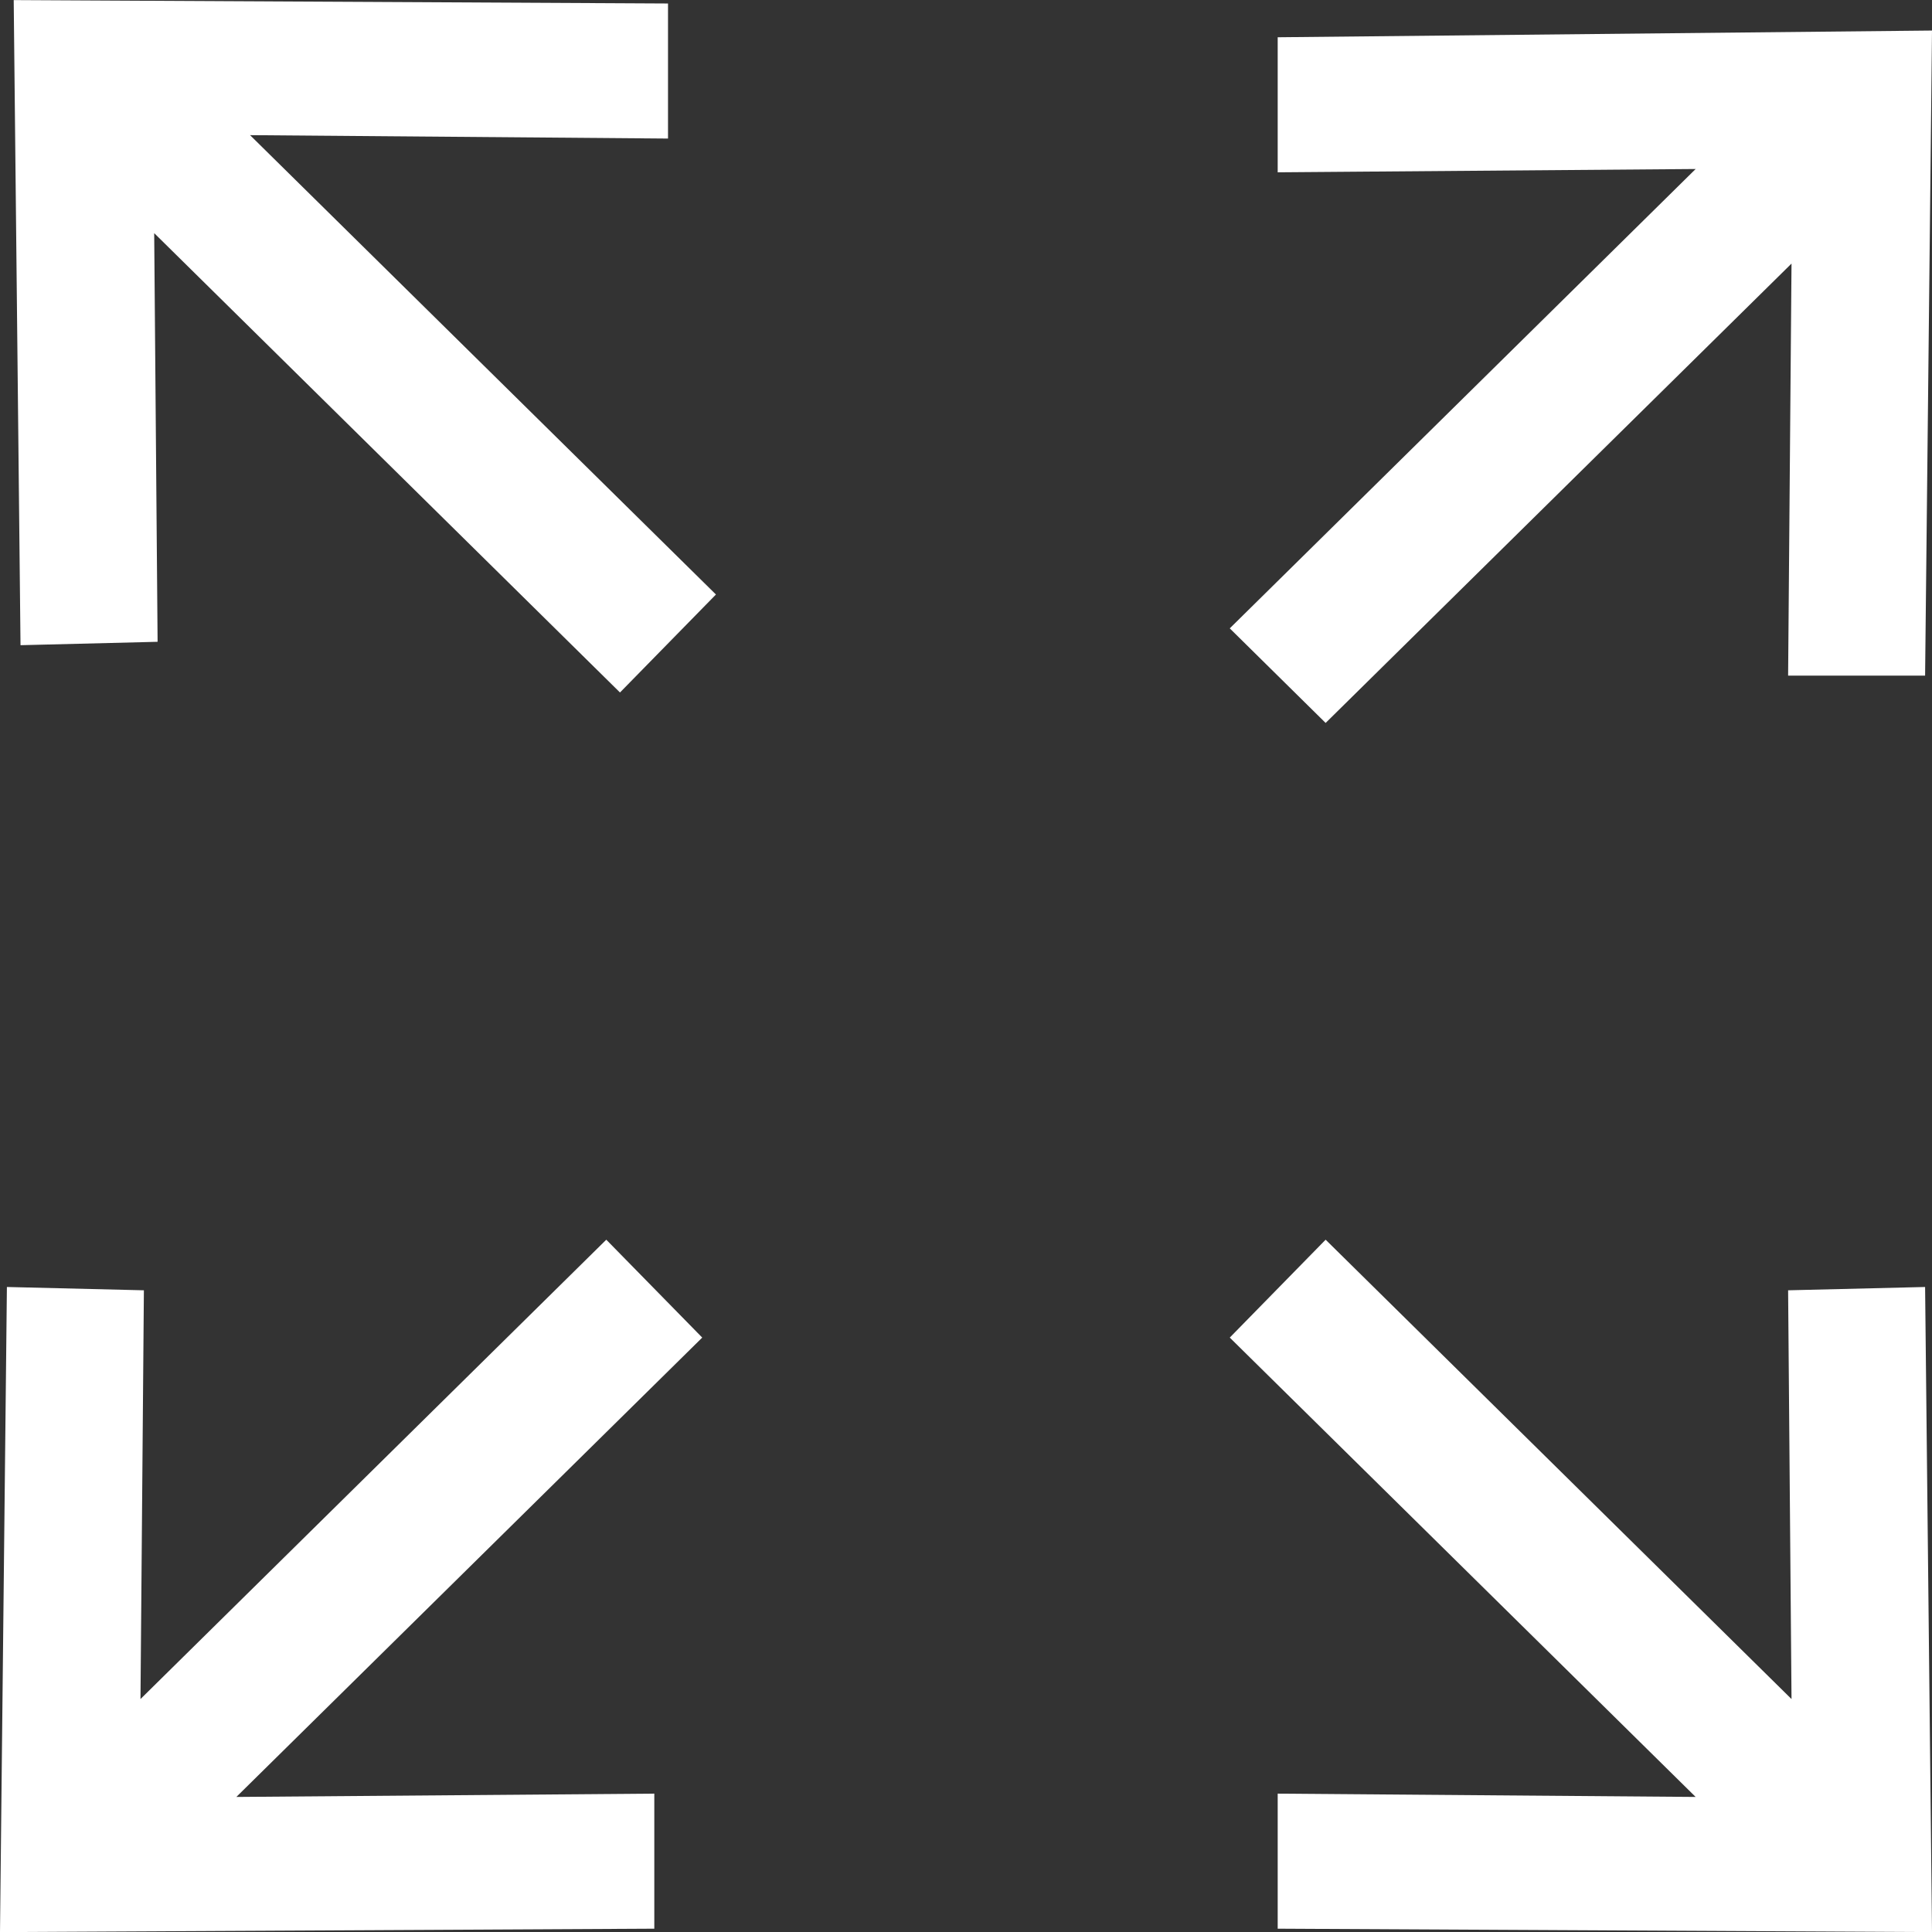 <svg width="21" height="21" viewBox="0 0 21 21" fill="none" xmlns="http://www.w3.org/2000/svg">
<rect x="0" y="0" width="21" height="21" fill="#333333" stroke="none"/>
<path d="M13.888 1.873L18.431 1.837L13.367 6.83L14.409 7.858L19.473 2.865L19.436 7.344H20.925L21 0.332L13.888 0.405L13.888 1.873Z" fill="white"/>
<path d="M19.436 14.025L19.473 18.468L14.409 13.475L13.367 14.539L18.431 19.532L13.888 19.496V20.964L21 21.001L20.925 13.989L19.436 14.025Z" fill="white"/>
<path d="M1.713 6.976L1.676 2.534L6.739 7.527L7.782 6.462L2.718 1.469L7.261 1.506V0.038L0.149 0.001L0.223 7.013L1.713 6.976Z" fill="white"/>
<path d="M7.112 19.496L2.569 19.532L7.633 14.539L6.59 13.475L1.527 18.468L1.564 14.025L0.075 13.989L0 21.001L7.112 20.964L7.112 19.496Z" fill="white"/>
</svg>
